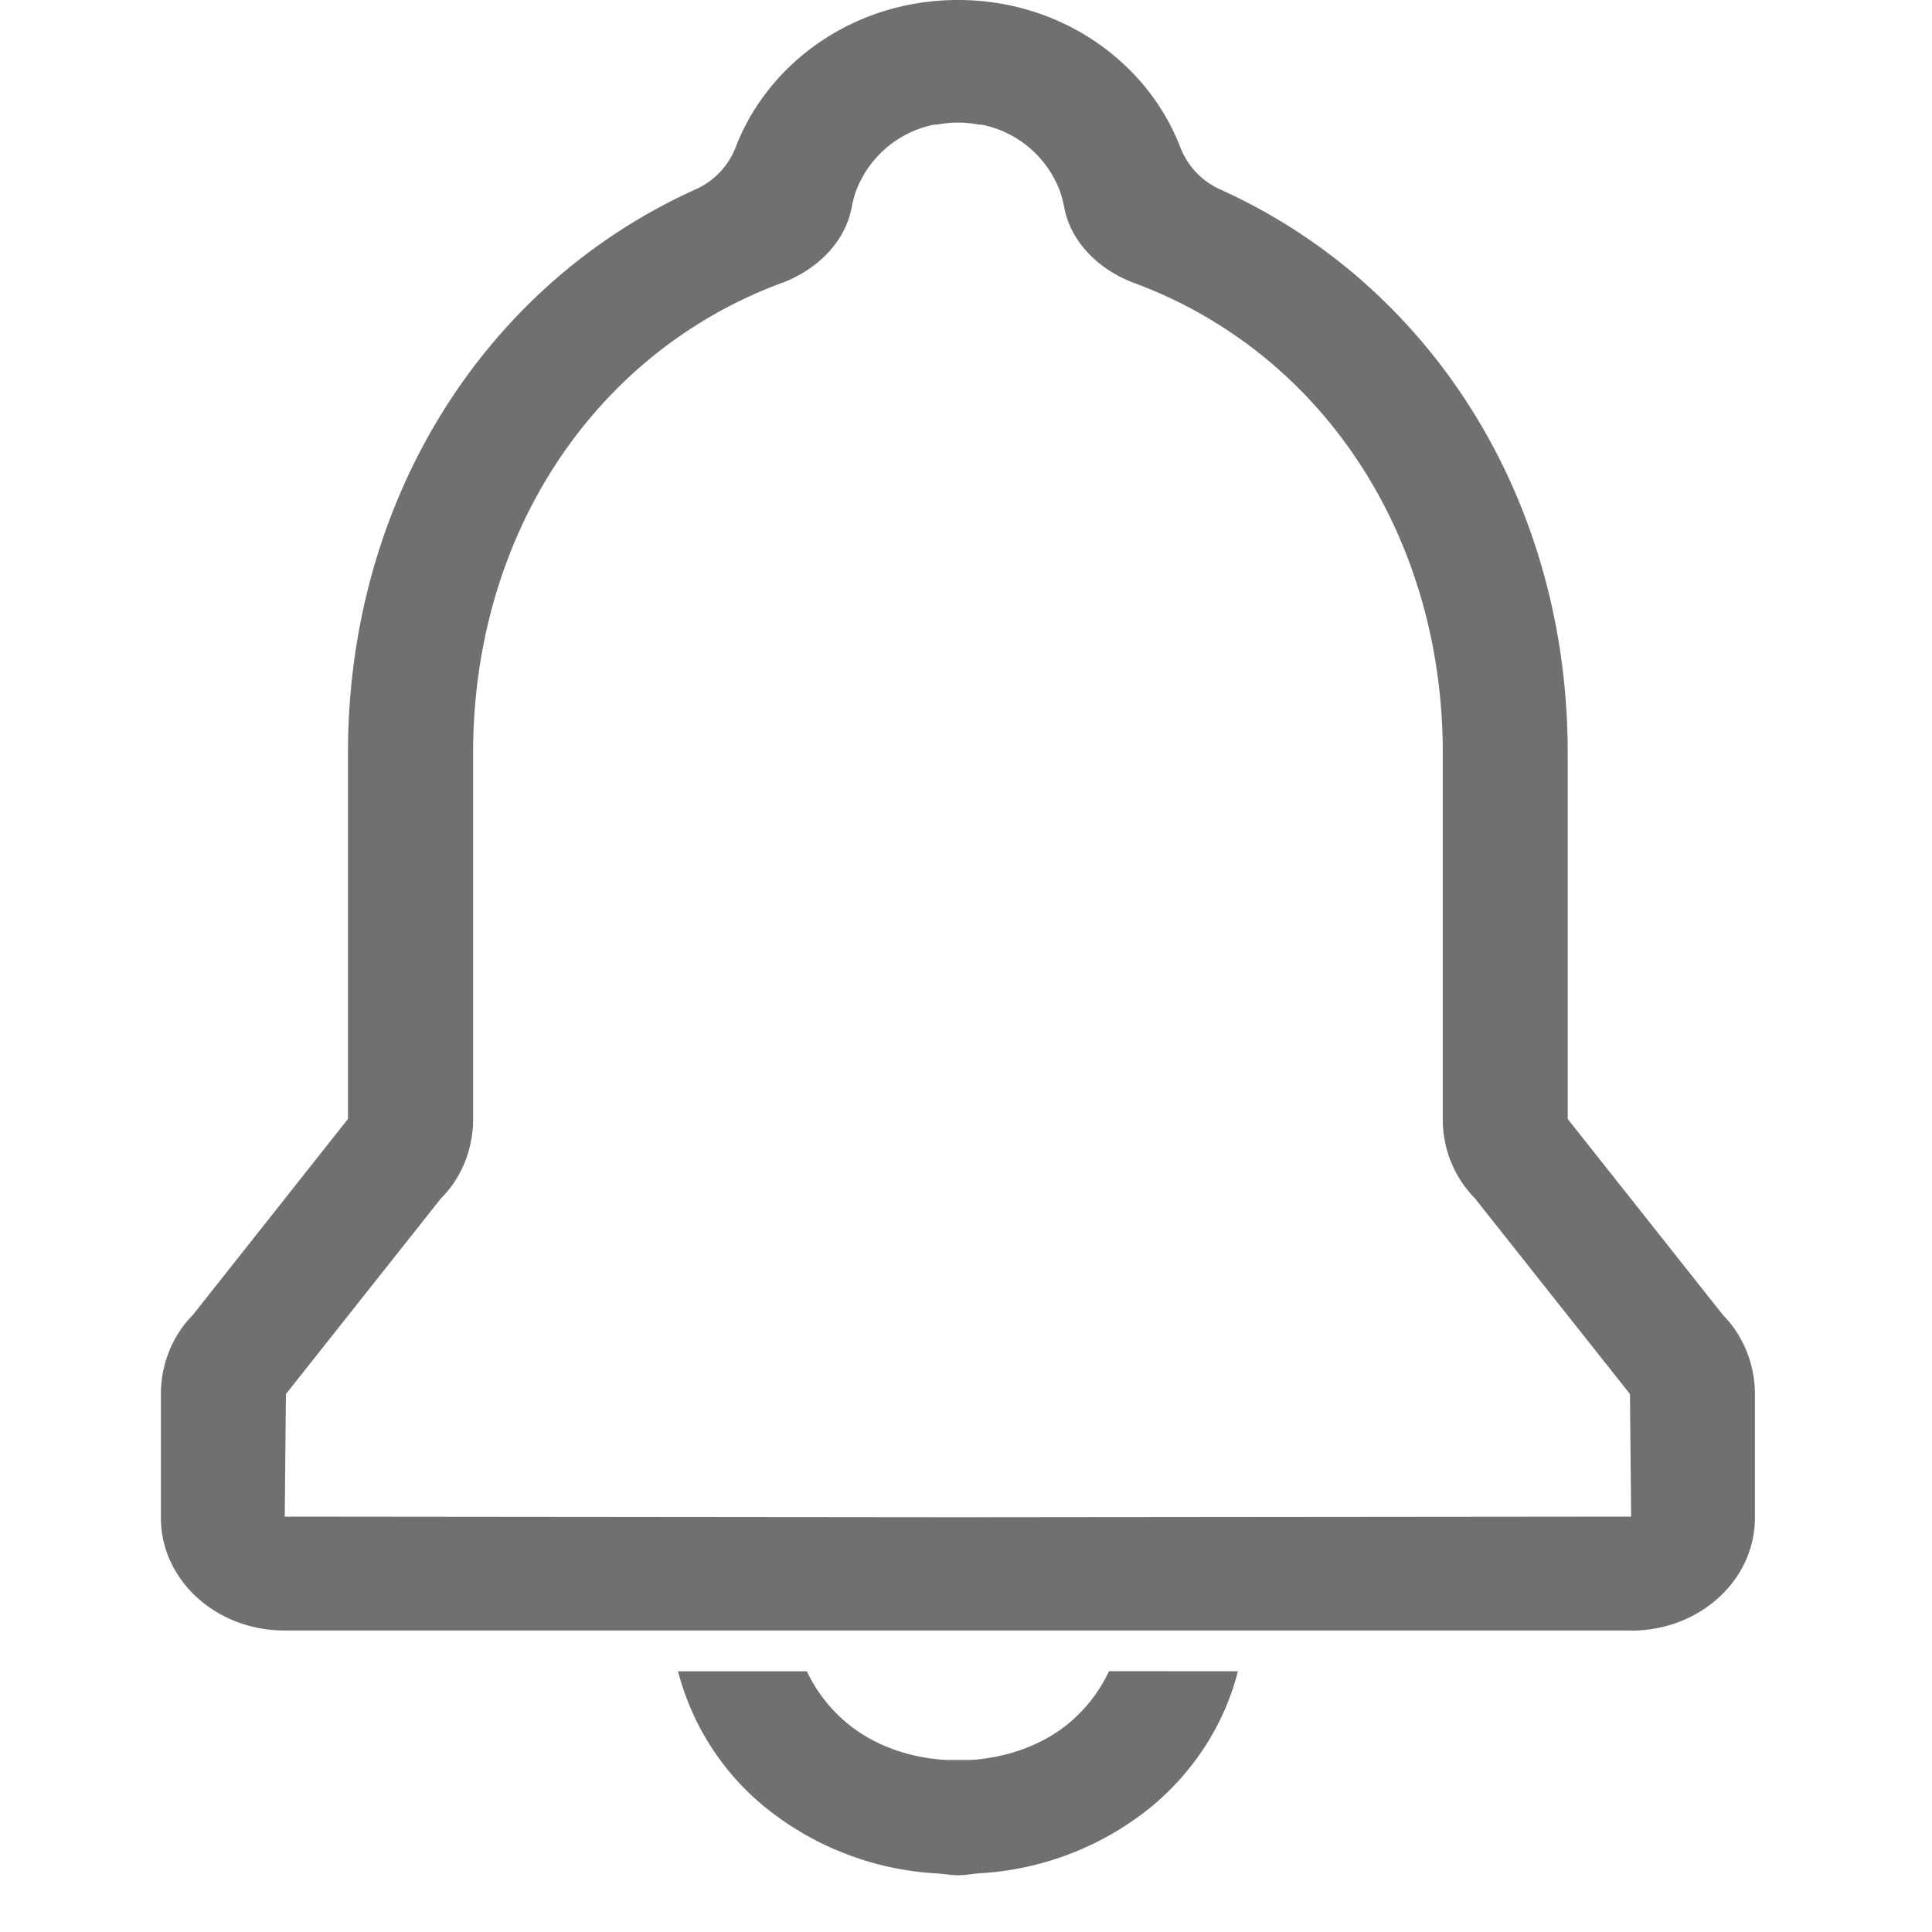 <?xml version="1.0" standalone="no"?>
<!--<!DOCTYPE svg PUBLIC "-//W3C//DTD SVG 1.1//EN" "http://www.w3.org/Graphics/SVG/1.1/DTD/svg11.dtd">-->
  <svg  class="icon" viewBox="0 0 1024 1024" version="1.1" xmlns="http://www.w3.org/2000/svg" xmlns:xlink="http://www.w3.org/1999/xlink" width="200" height="200">
    <defs>
<!--      <style type="text/css">@font-face { font-family: feedback-iconfont; src: url("//at.alicdn.com/t/font_1031158_1uhr8ri0pk5.eot?#iefix") format("embedded-opentype"), url("//at.alicdn.com/t/font_1031158_1uhr8ri0pk5.woff2") format("woff2"), url("//at.alicdn.com/t/font_1031158_1uhr8ri0pk5.woff") format("woff"), url("//at.alicdn.com/t/font_1031158_1uhr8ri0pk5.ttf") format("truetype"), url("//at.alicdn.com/t/font_1031158_1uhr8ri0pk5.svg#iconfont") format("svg"); }-->
<!--      </style>-->
    </defs>
    <path d="M864.654 864.2H150.756c-36.182 0-65.48-26.739-65.48-59.734v-65.593c0-15.929 6.258-31.175 16.953-41.927l82.205-103.88V398.963c0-88.576 31.744-170.78 89.315-231.254a303.16 303.16 0 0 1 94.208-67.015 40.562 40.562 0 0 0 21.675-21.902C406.926 32.881 453.177 0 507.62 0h0.227C562.29 0 608.54 32.882 625.892 78.848a40.562 40.562 0 0 0 21.617 21.902 303.104 303.104 0 0 1 94.095 66.958c57.628 60.473 89.315 142.678 89.315 231.254v194.105l82.261 103.879c10.639 10.752 16.953 25.941 16.953 41.927v65.65c0 32.995-29.297 59.733-65.479 59.733z m-0.74-125.327l-82.26-103.822a59.449 59.449 0 0 1-16.954-41.984V398.962c0-72.704-25.6-139.72-72.02-188.644a241.607 241.607 0 0 0-91.478-60.302c-18.546-6.827-33.735-21.618-37.149-40.164a54.215 54.215 0 0 0-2.332-8.704 56.036 56.036 0 0 0-40.96-34.986c-0.569-0.114-1.024 0-1.593-0.17v0.113a64.398 64.398 0 0 0-11.435-1.138 64.398 64.398 0 0 0-11.377 1.138v-0.114l-1.707 0.17a56.036 56.036 0 0 0-40.903 34.987 53.988 53.988 0 0 0-2.333 8.704c-3.413 18.546-18.602 33.337-37.148 40.164a241.607 241.607 0 0 0-91.477 60.302c-46.479 48.925-72.022 115.94-72.022 188.644v194.105c0 16.1-6.258 31.402-16.953 41.984l-82.261 103.822-0.626 64.967 356.807 0.341 356.807-0.341-0.625-64.967zM448.91 913.237c13.71 11.435 31.29 17.75 49.38 19.343 3.129 0.34 6.258 0.227 9.443 0.227 3.186 0 6.315 0.114 9.444-0.17 18.09-1.707 35.67-7.965 49.38-19.343 9.33-7.794 16.383-17.18 21.219-27.534l68.324 0.057c-6.94 27.42-22.642 52.395-45.568 71.566a158.436 158.436 0 0 1-91.364 35.499c-3.812 0.284-7.566 1.024-11.378 1.024h-0.114c-3.811 0-7.566-0.74-11.377-0.967a158.492 158.492 0 0 1-91.364-35.556 137.387 137.387 0 0 1-45.568-71.566h68.267c4.892 10.297 11.946 19.683 21.276 27.42z" p-id="19092" fill="#707070"/>
  </svg>
